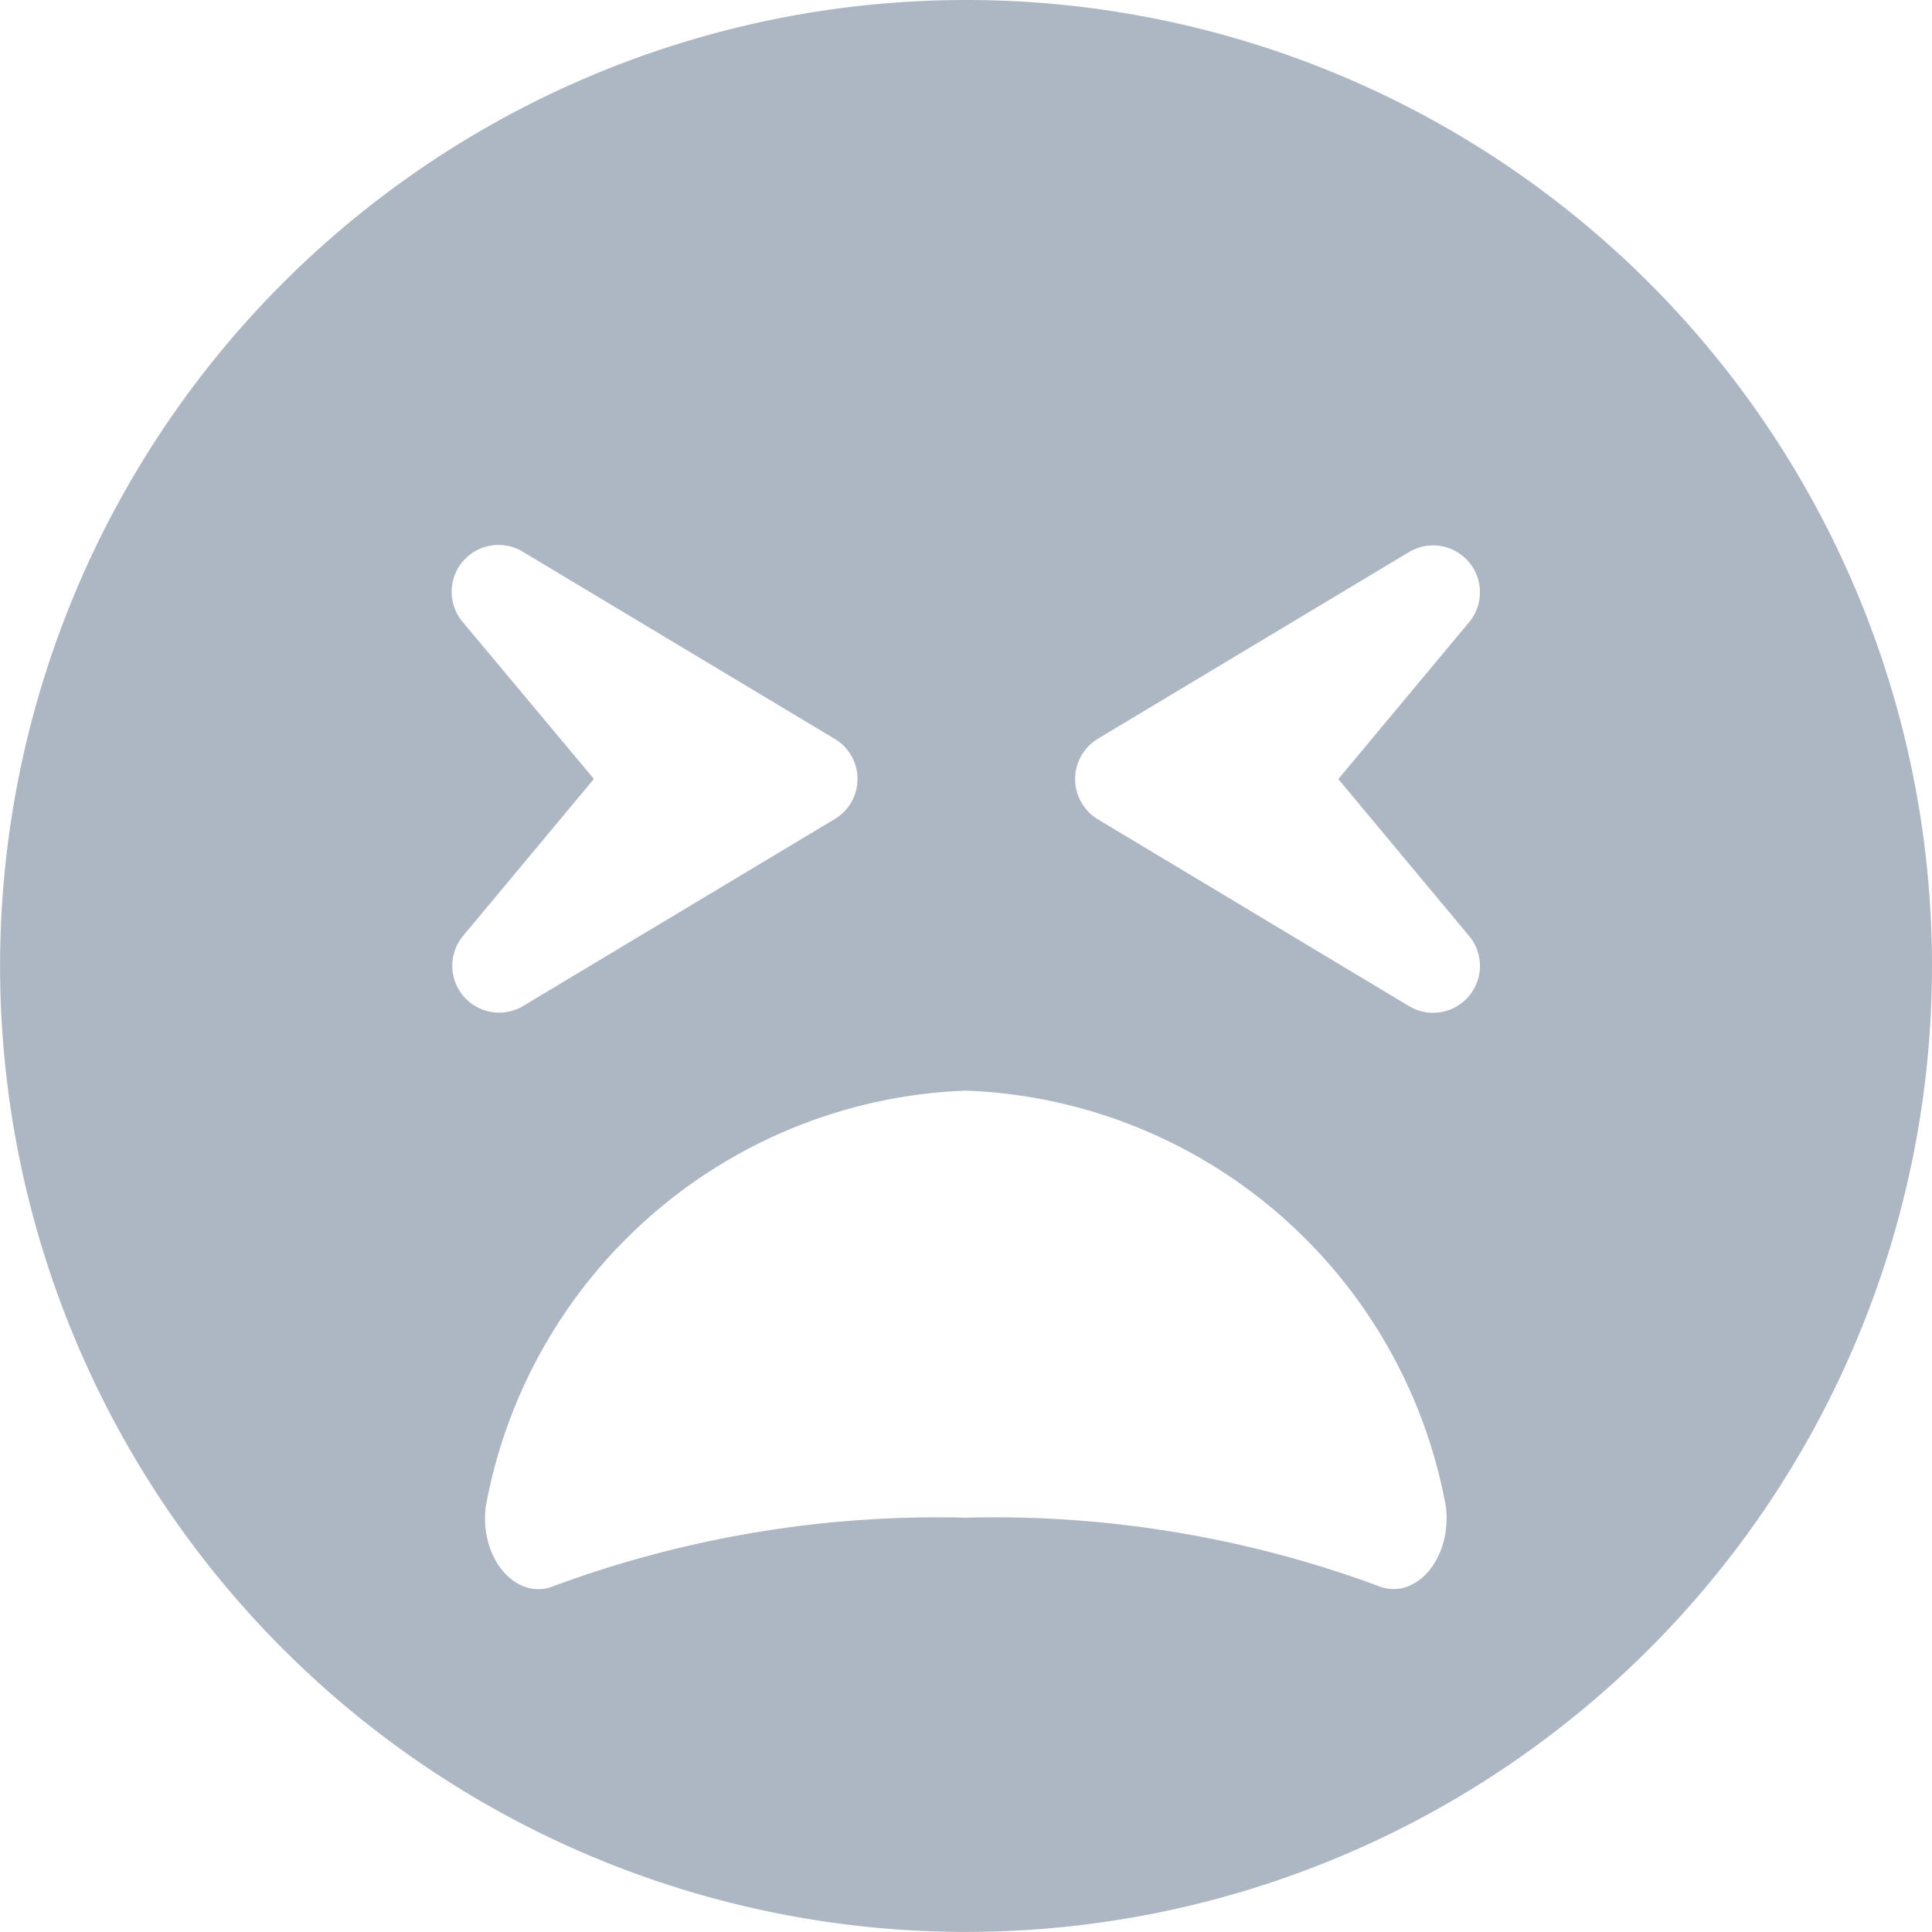<svg xmlns="http://www.w3.org/2000/svg" width="24.379" height="24.379" viewBox="0 0 24.379 24.379">
  <path id="Icon_awesome-tired" data-name="Icon awesome-tired" d="M12.189.563A12.189,12.189,0,1,0,24.379,12.752,12.187,12.187,0,0,0,12.189.563Zm1.661,9.324,3.932-2.359a.591.591,0,0,1,.757.885l-1.651,1.981,1.651,1.981a.591.591,0,0,1-.757.885L13.851,10.9a.593.593,0,0,1,0-1.013ZM5.839,8.412A.591.591,0,0,1,6.6,7.527l3.932,2.359a.589.589,0,0,1,0,1.013L6.6,13.258a.591.591,0,0,1-.757-.885l1.651-1.981L5.839,8.412Zm6.35,5.913a6.4,6.4,0,0,1,6.055,5.244c.084.668-.393,1.209-.87,1a13.958,13.958,0,0,0-5.185-.855A13.958,13.958,0,0,0,7,20.572c-.482.206-.954-.344-.87-1A6.4,6.4,0,0,1,12.189,14.325Z" transform="translate(0 -0.563)" fill="#adb7c4"/>
</svg>
